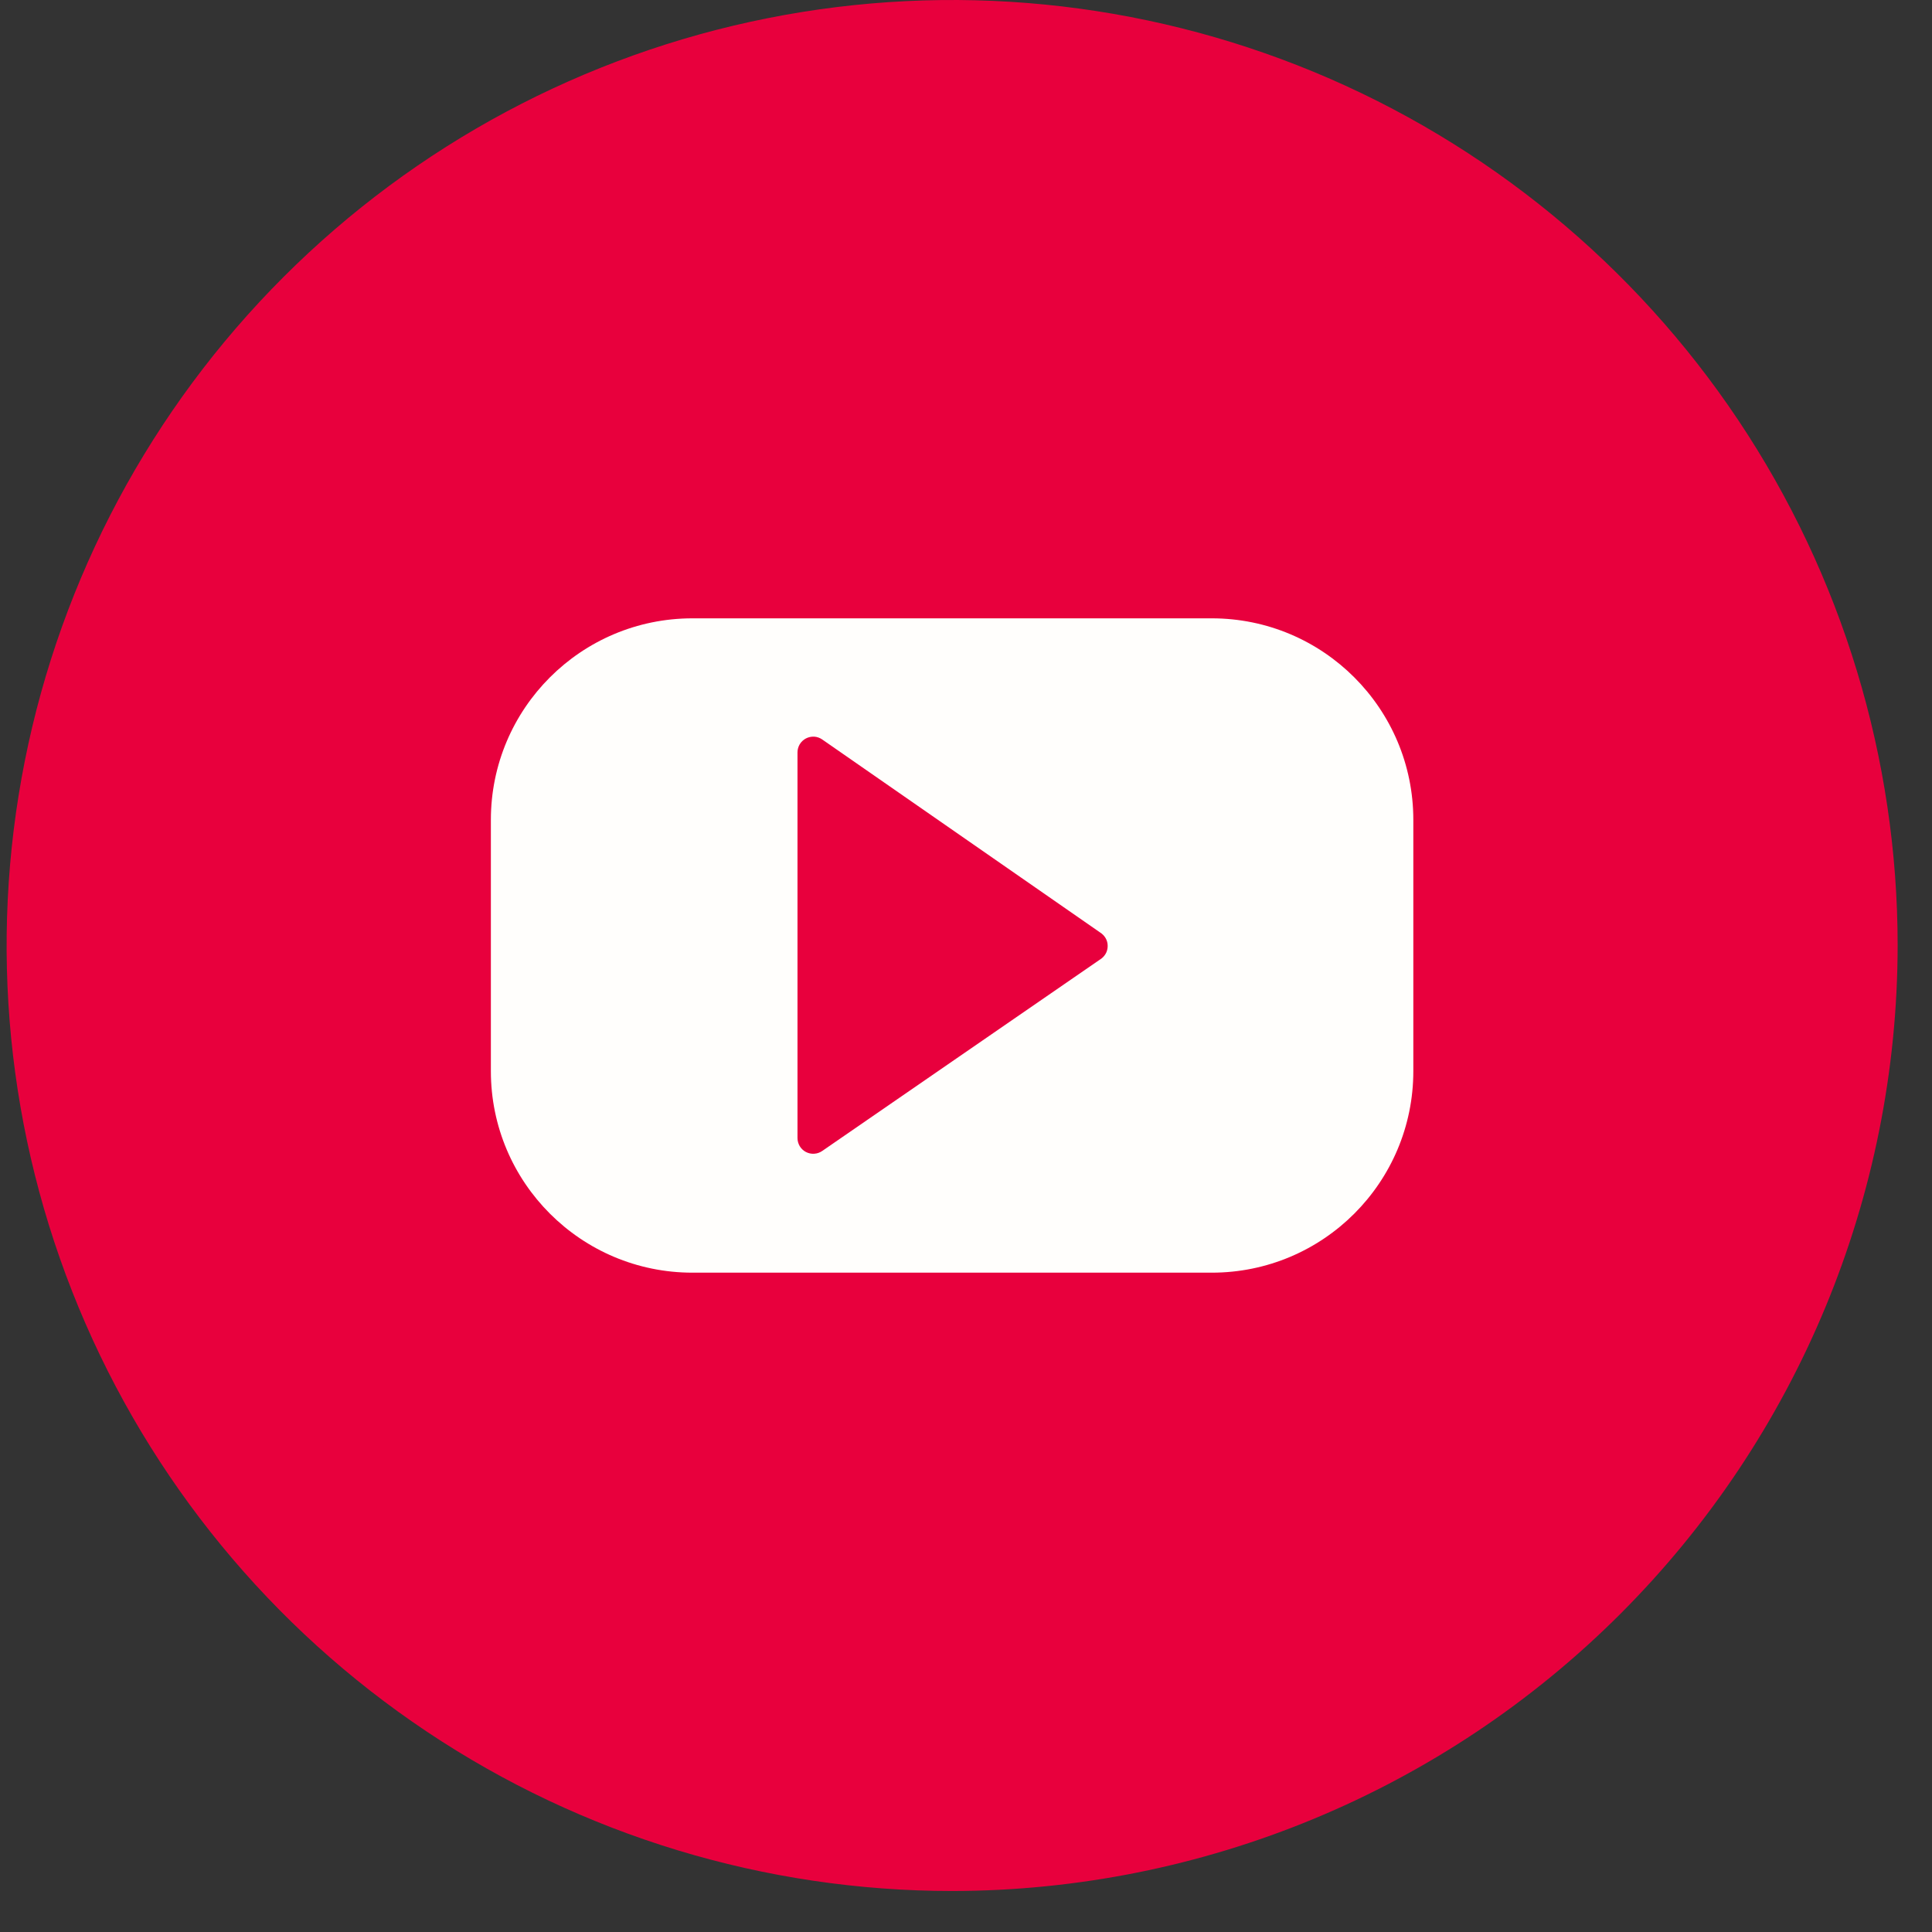 <svg width="41" height="41" viewBox="0 0 41 41" fill="none" xmlns="http://www.w3.org/2000/svg">
<rect x="0" y="0" width="41" height="41" fill="#333333" stroke="none"/>
<path d="M20.206 40.13C16.237 40.13 12.358 38.953 9.058 36.748C5.758 34.544 3.187 31.41 1.668 27.744C0.149 24.077 -0.248 20.043 0.526 16.151C1.3 12.258 3.211 8.683 6.018 5.877C8.824 3.071 12.399 1.16 16.291 0.386C20.183 -0.389 24.218 0.009 27.884 1.527C31.55 3.046 34.684 5.618 36.889 8.917C39.094 12.217 40.271 16.096 40.271 20.065C40.266 25.385 38.15 30.486 34.388 34.248C30.627 38.01 25.526 40.125 20.206 40.13Z" fill="#E8003D"/>
<path d="M37.264 20.061C37.264 10.638 29.625 3 20.202 3C10.779 3 3.141 10.638 3.141 20.061C3.141 29.484 10.779 37.123 20.202 37.123C29.625 37.123 37.264 29.484 37.264 20.061Z" fill="#E8003D"/>
<path d="M25.716 13.122H14.694C12.332 13.122 10.417 15.037 10.417 17.399V22.731C10.417 25.093 12.332 27.008 14.694 27.008H25.716C28.078 27.008 29.993 25.093 29.993 22.731V17.399C29.993 15.037 28.078 13.122 25.716 13.122Z" fill="#FFFEFC"/>
<path d="M23.378 20.339L17.449 24.425C17.399 24.46 17.34 24.48 17.279 24.484C17.218 24.488 17.157 24.475 17.103 24.447C17.049 24.419 17.004 24.376 16.972 24.324C16.941 24.271 16.924 24.212 16.924 24.151V15.967C16.924 15.906 16.941 15.846 16.972 15.794C17.004 15.742 17.049 15.699 17.103 15.671C17.157 15.643 17.218 15.63 17.279 15.633C17.34 15.637 17.399 15.658 17.449 15.693L23.348 19.79C23.394 19.819 23.432 19.858 23.46 19.904C23.488 19.951 23.504 20.003 23.506 20.057C23.509 20.111 23.499 20.165 23.477 20.214C23.454 20.263 23.42 20.306 23.378 20.339Z" fill="#E8003D"/>
</svg>
